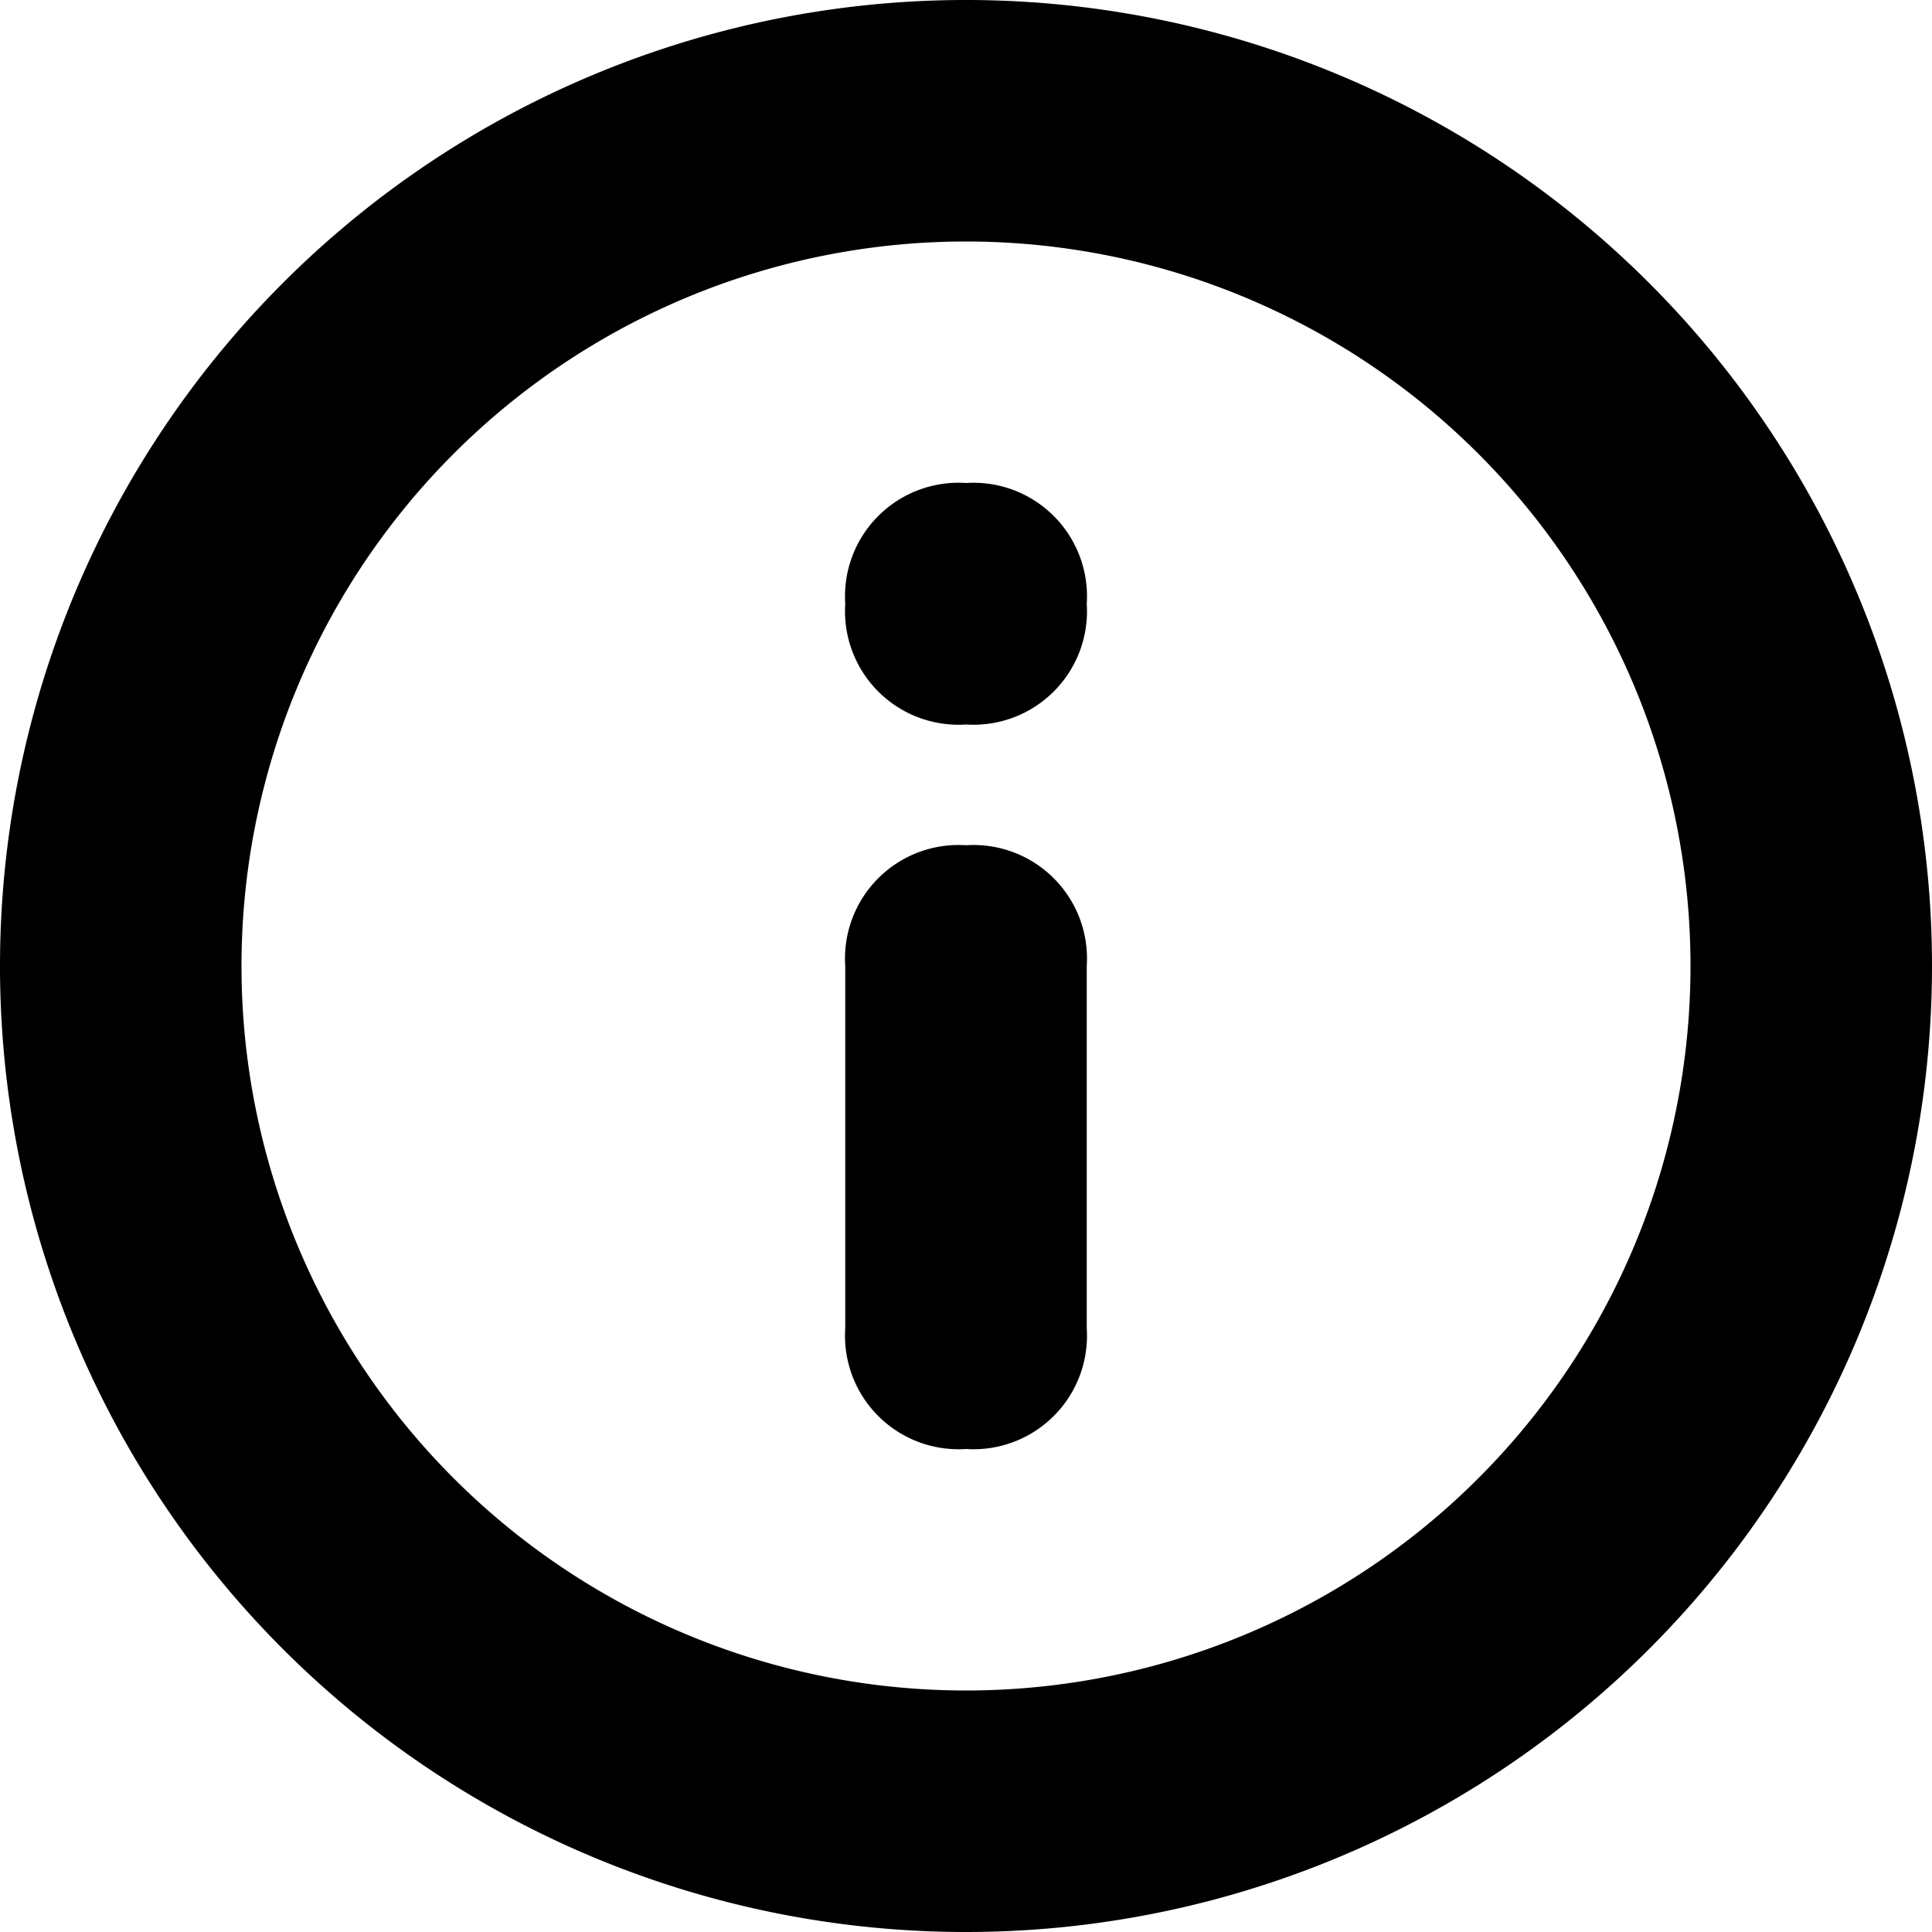 <svg id="info" xmlns="http://www.w3.org/2000/svg" viewBox="0 0 16 16"><title>leap-icons</title><path d="M8,16a8,8,0,1,1,8-8A8,8,0,0,1,8,16ZM8,2a6,6,0,1,0,6,6A6,6,0,0,0,8,2ZM8,12a0.94,0.94,0,0,1-1-1V8A0.94,0.94,0,0,1,8,7,0.94,0.94,0,0,1,9,8v3A0.94,0.94,0,0,1,8,12ZM8,6A0.94,0.94,0,0,1,7,5,0.94,0.94,0,0,1,8,4,0.94,0.94,0,0,1,9,5,0.94,0.94,0,0,1,8,6Z"/></svg>
